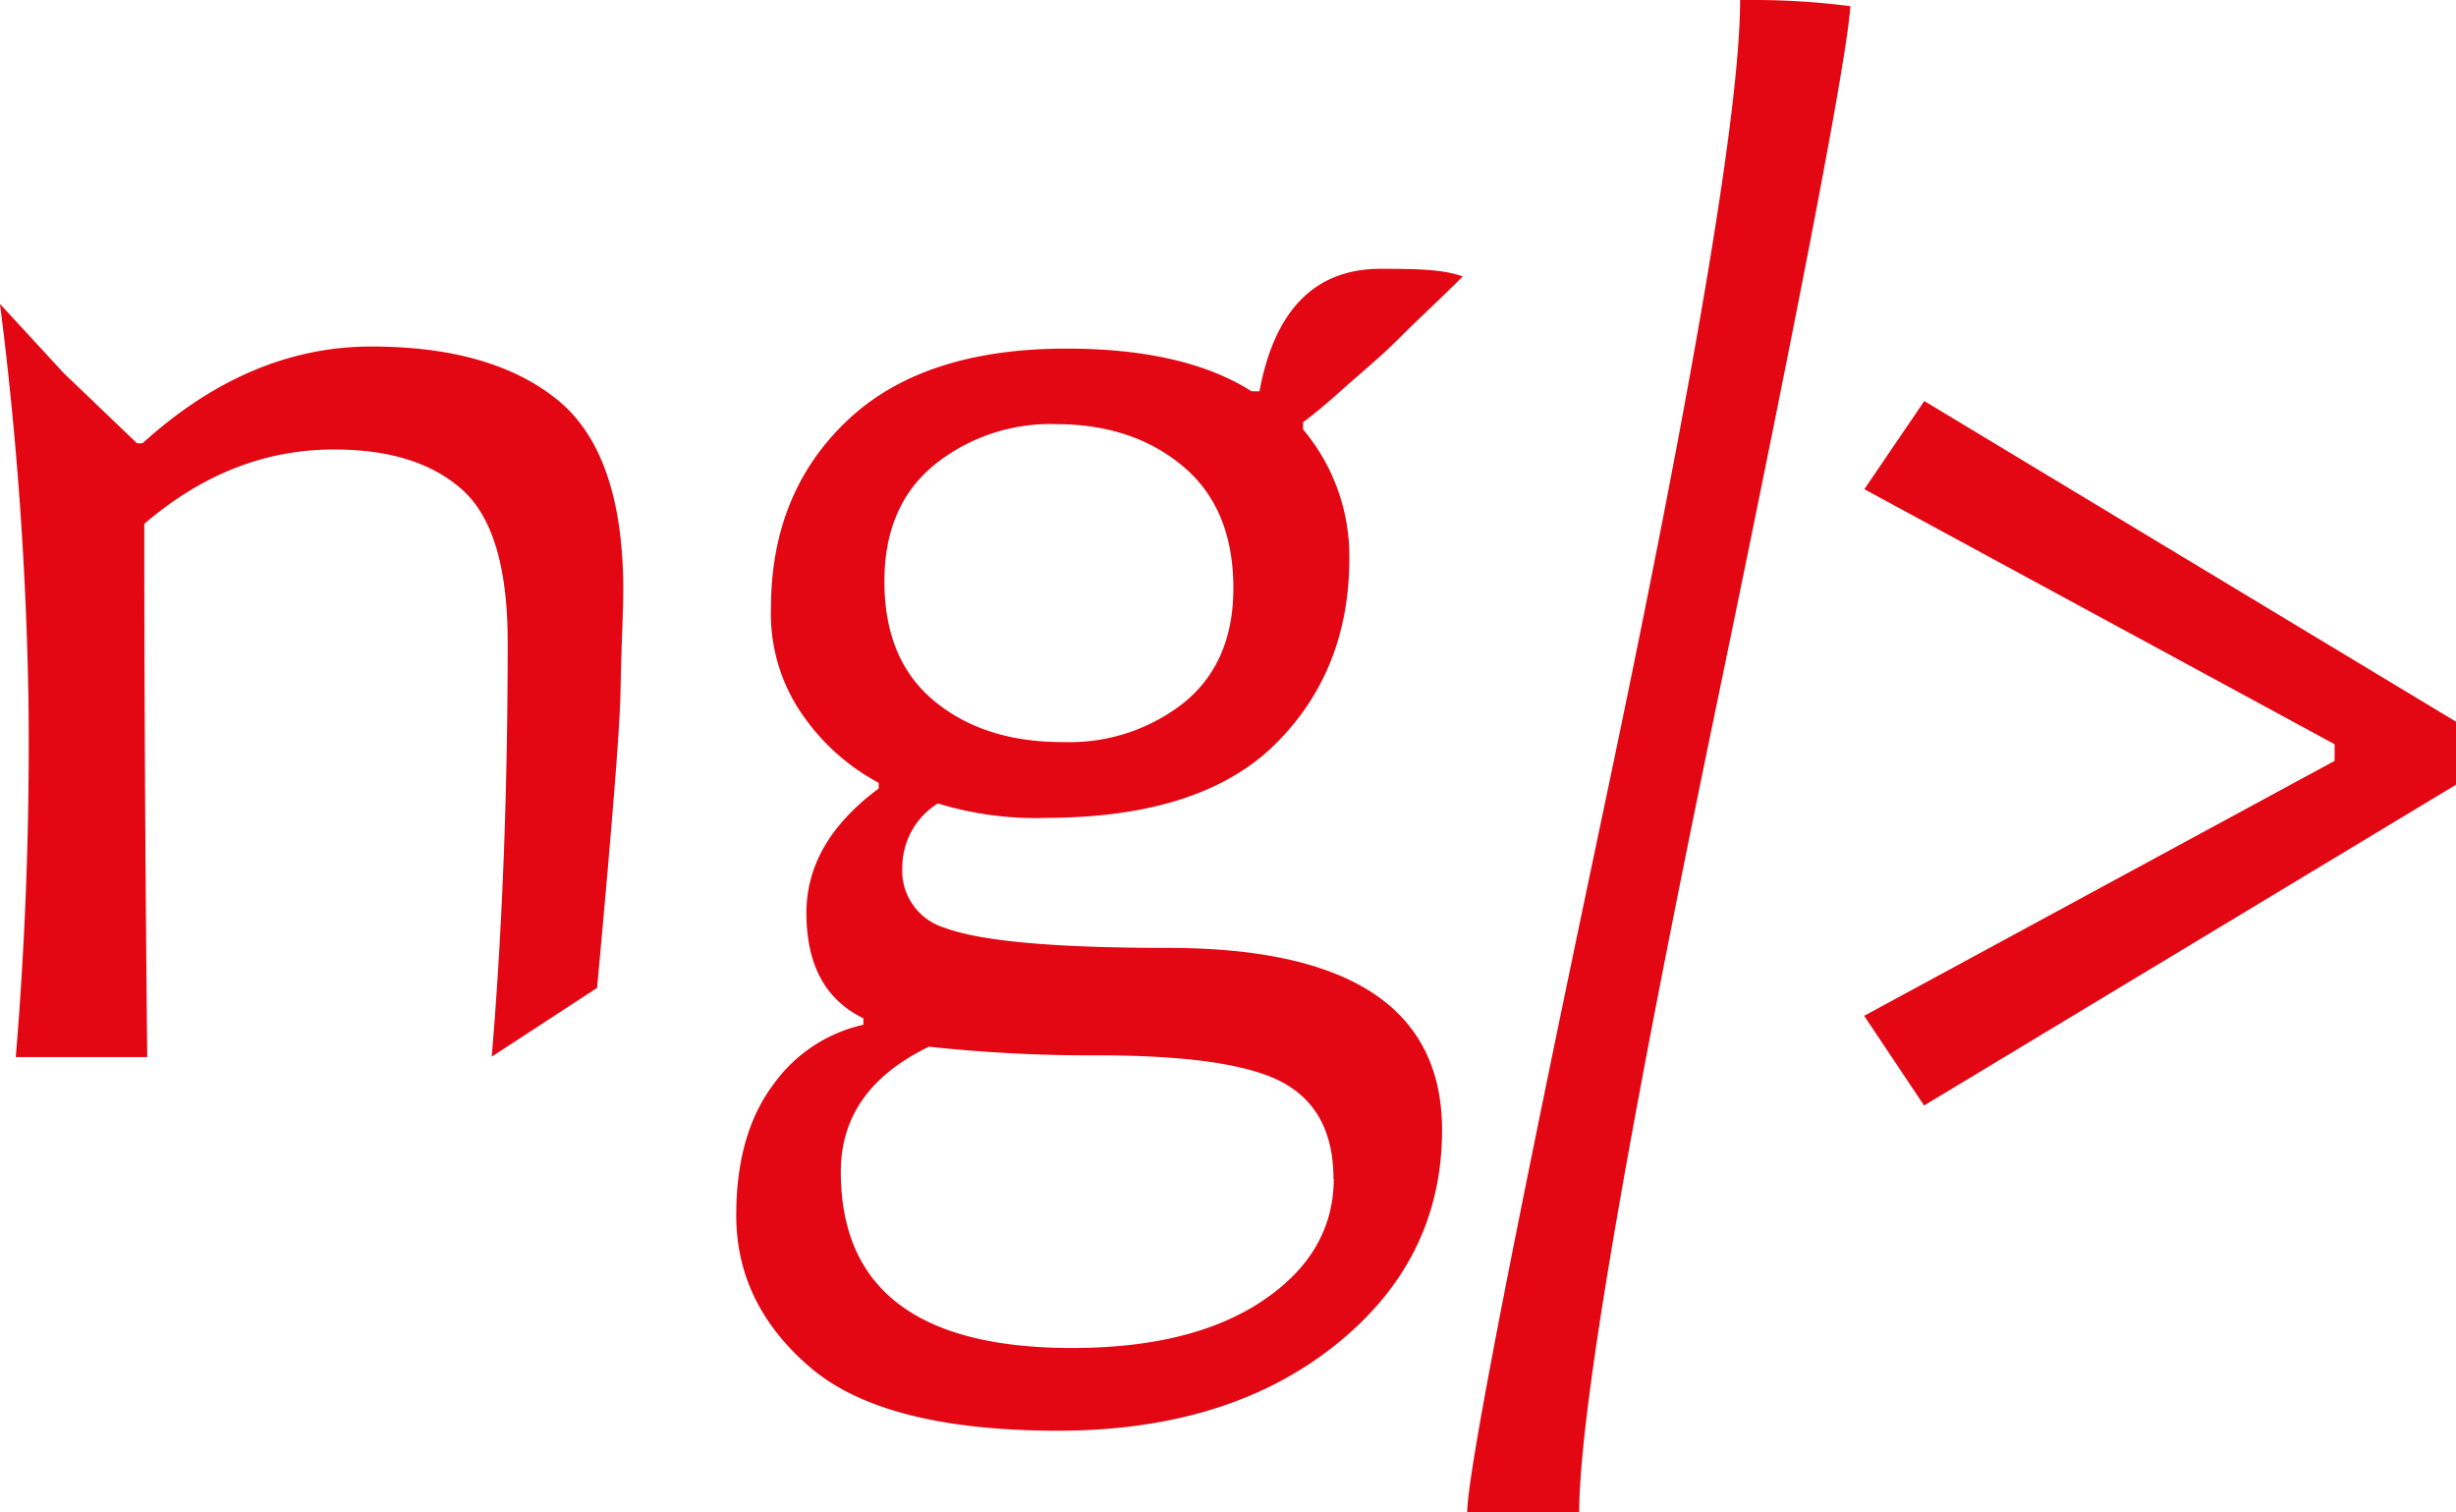 <svg xmlns="http://www.w3.org/2000/svg" viewBox="0 0 258.57 159.2"><defs><style>.cls-1{fill:#e30613;}</style></defs><g id="Capa_2" data-name="Capa 2"><g id="Capa_1-2" data-name="Capa 1"><path class="cls-1" d="M62.86,104l-11.09,7.24q1.68-20,1.68-43.66,0-11.72-4.76-16T35.12,47.32q-10.8,0-19.93,7.83,0,25.93.31,56.13H1.66C2.61,99.89,3.15,87.36,3,73.86A378.46,378.46,0,0,0,0,32l6.71,7.28,7.72,7.39H15q11.25-10.2,24.11-10.19,12.63,0,19.55,5.59T65.62,62c0,1-.05,2.87-.16,5.71-.06,1.9-.1,3.8-.15,5.7C65.23,76.39,64.69,84.16,62.86,104Z"/><path class="cls-1" d="M154,29.11c-2.21,2.21-4.69,4.49-6.9,6.7-1.61,1.61-3.58,3.26-5.56,5-1.51,1.37-3,2.64-4.35,3.64v.76a20.74,20.74,0,0,1,4.87,13.54q0,11.86-7.79,19.58T110.23,86.1a35,35,0,0,1-11.49-1.52A7.92,7.92,0,0,0,95,91.2a6.27,6.27,0,0,0,4.42,6.46q5.63,2.13,23.5,2.13,28.89,0,28.9,19.17,0,13.68-11.26,22.66t-29.13,9q-18.33,0-26.12-6.66t-7.8-16q0-8.52,3.84-13.69a15.88,15.88,0,0,1,9.55-6.39v-.68q-6-2.9-6-11.1,0-7.45,7.61-13.09v-.6a22.63,22.63,0,0,1-7.69-6.7A18.56,18.56,0,0,1,81.17,64q0-12.09,8-19.7t23.12-7.6q12.39,0,19.47,4.49h.84Q135,28.31,145.36,28.3C149.11,28.3,152,28.35,154,29.11Zm-13.61,95q0-7.16-5.21-10.08t-19.58-2.93a158.57,158.57,0,0,1-17.8-.91q-9.28,4.49-9.28,13.16,0,18.56,24.34,18.56,12.69,0,20.11-5T140.42,124.13ZM129.85,61.92q0-8.37-5.29-12.82t-13.42-4.45A19.44,19.44,0,0,0,98.29,49c-3.45,2.87-5.18,6.93-5.18,12.21q0,8.28,5.29,12.62T112,78.12a19.41,19.41,0,0,0,12.74-4.22Q129.85,69.67,129.85,61.92Z"/><path class="cls-1" d="M258.57,82.61l-56,33.77-6.31-9.44L245.79,80.1V78.35L196.28,51.5l6.31-9.28,56,33.77Z"/><path class="cls-1" d="M184.79,0H183.2q0,17.13-14.37,85.22t-14.36,74h11.79q0-15.3,14.28-84.13,13.69-66,14.27-74.44A78.93,78.93,0,0,0,184.79,0Z"/></g></g></svg>